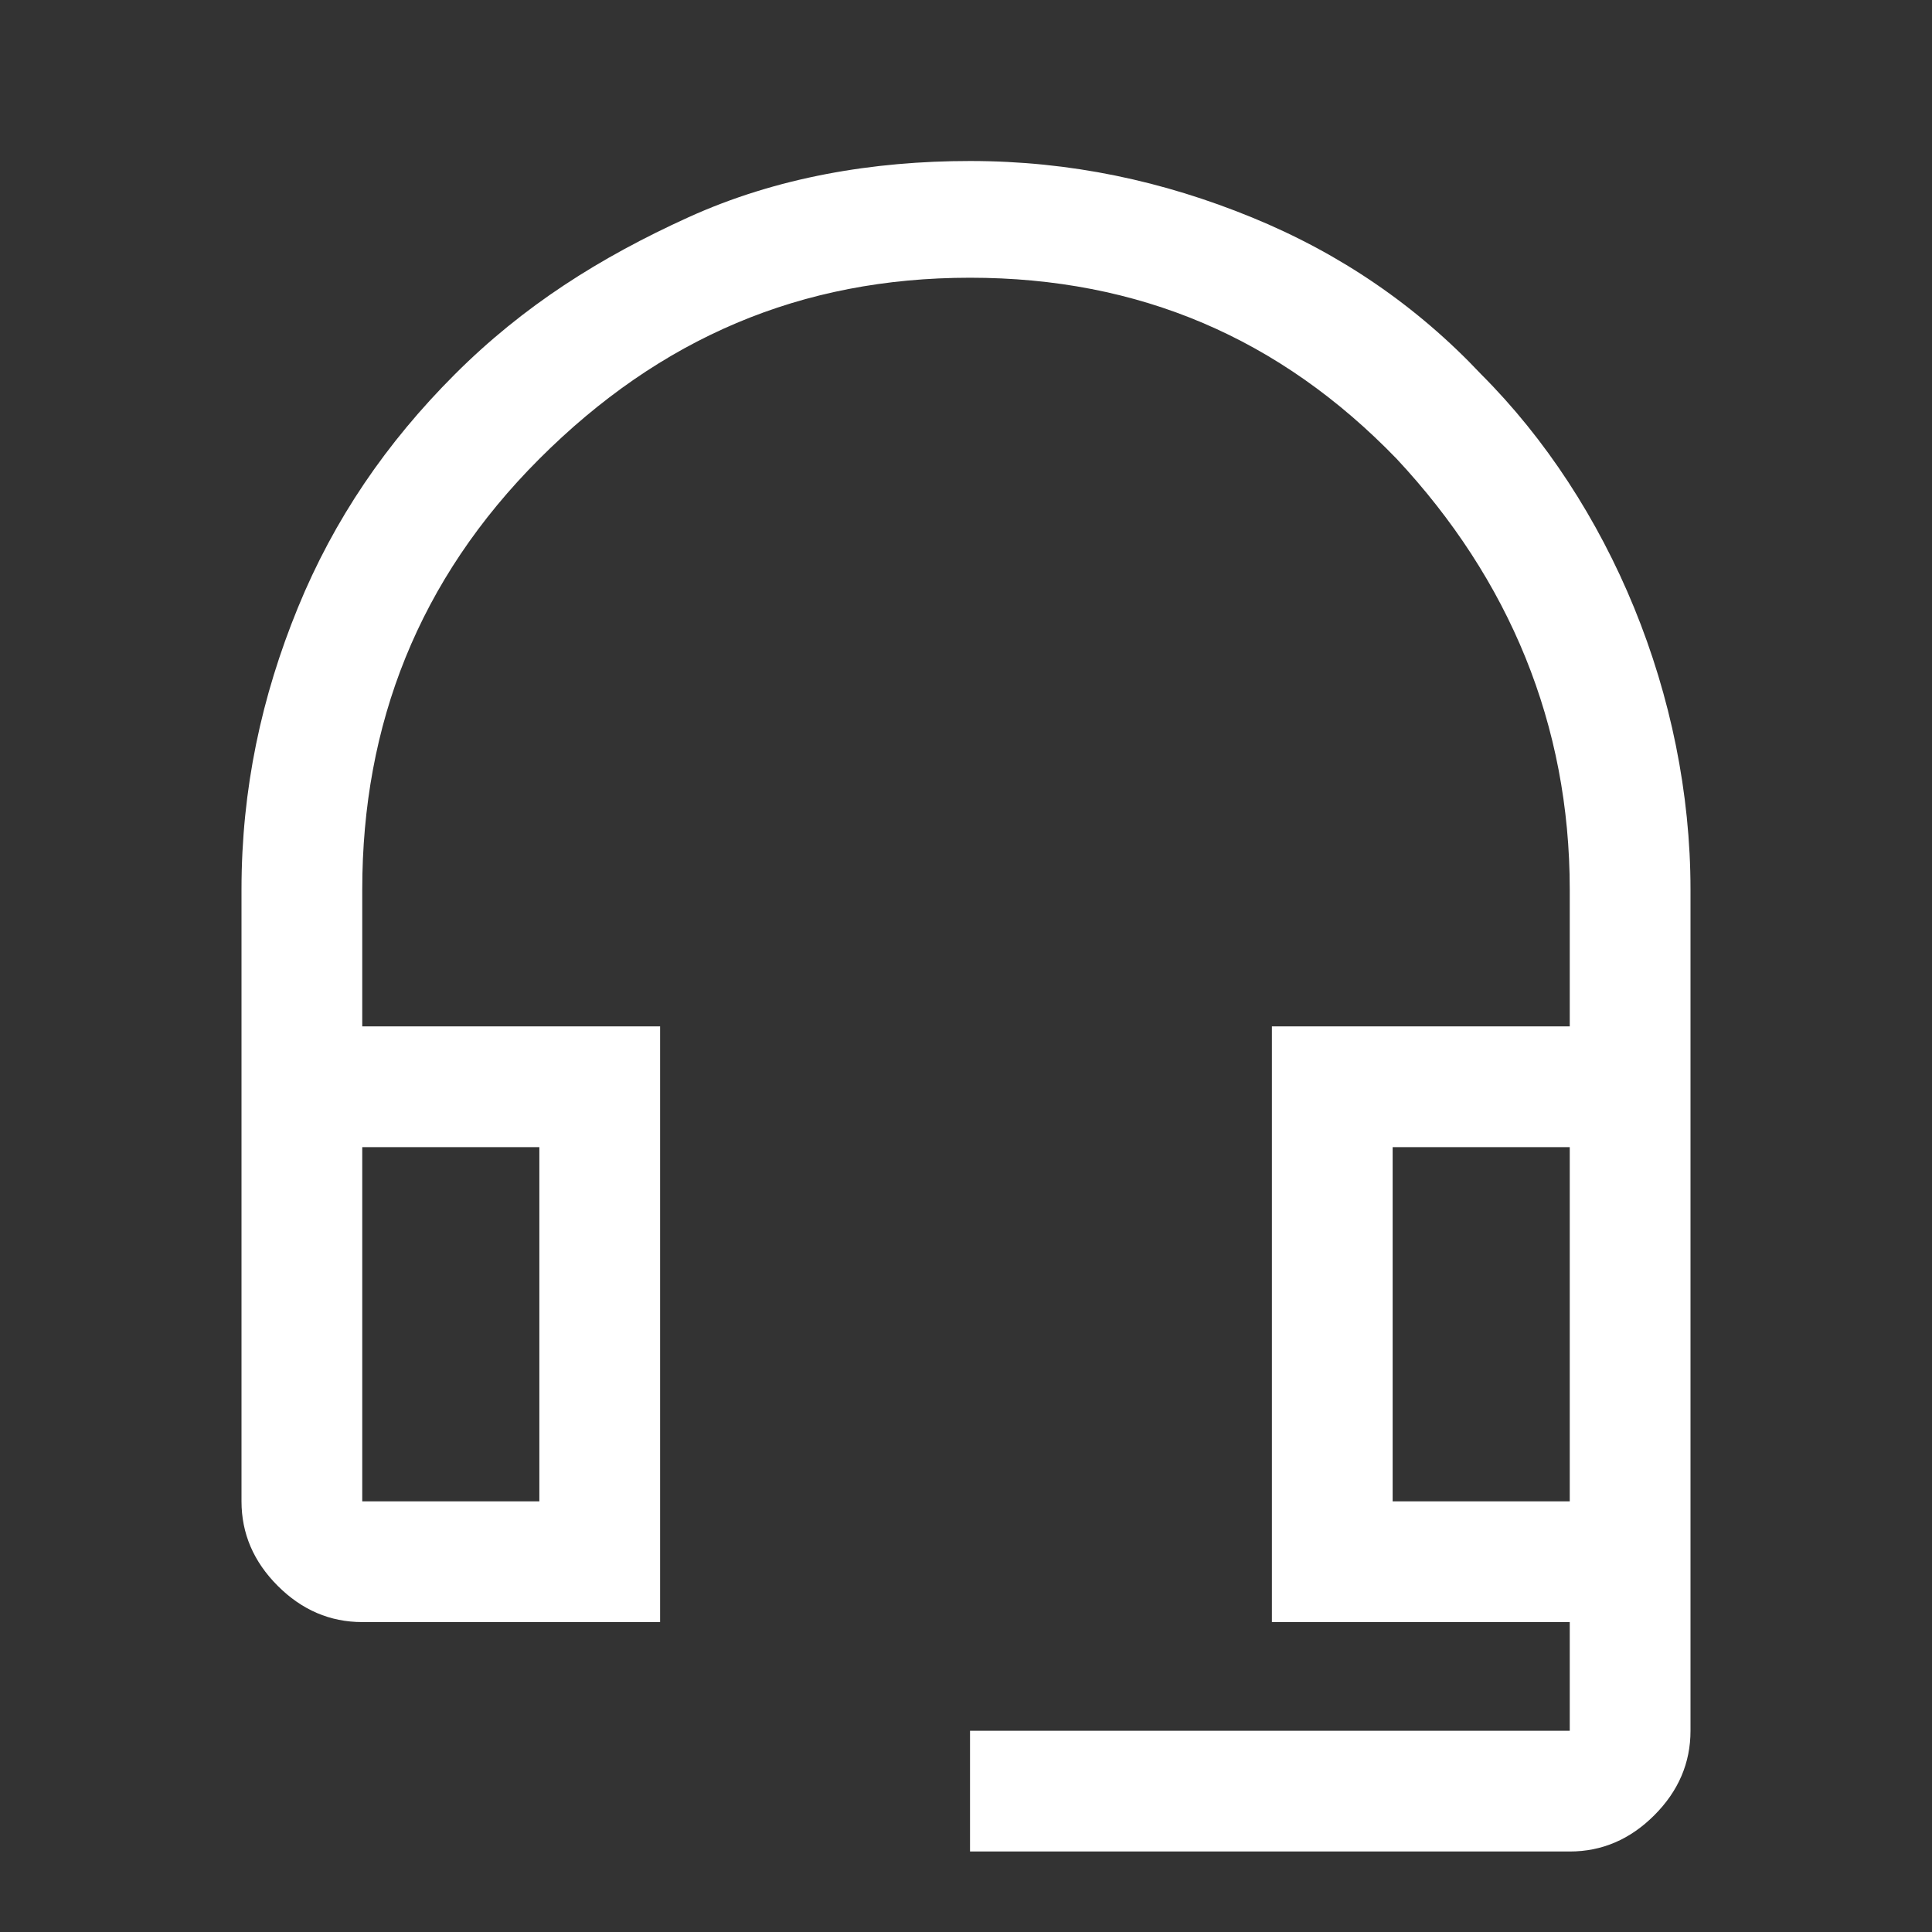 <?xml version="1.0" encoding="utf-8"?>
<!-- Generator: Adobe Illustrator 26.0.0, SVG Export Plug-In . SVG Version: 6.00 Build 0)  -->
<svg version="1.1" id="Layer_1" xmlns="http://www.w3.org/2000/svg" xmlns:xlink="http://www.w3.org/1999/xlink" x="0px" y="0px"
	 viewBox="0 0 48 48" style="enable-background:new 0 0 48 48;" xml:space="preserve">
<rect x="0" y="0" width="48" height="48" fill="#333333" stroke="none"/>
<style type="text/css">
	.st0{fill:#FFFFFF;}
</style>
<path class="st0" d="M24.1,46v-3H39v-2.7h-7.4V25.5H39v-3.4c0-4.1-1.5-7.7-4.3-10.7c-2.9-3-6.4-4.5-10.6-4.5s-7.7,1.5-10.7,4.5
	S9,18,9,22.1v3.4h7.4v14.8H9c-0.8,0-1.5-0.3-2.1-0.9C6.3,38.8,6,38.1,6,37.3V22.1c0-2.5,0.5-4.8,1.4-7c0.9-2.2,2.2-4.1,3.9-5.8
	s3.6-2.9,5.8-3.9c2.2-1,4.6-1.4,7-1.4c2.5,0,4.8,0.5,7,1.4s4.1,2.2,5.7,3.9c1.6,1.6,2.9,3.6,3.8,5.8c0.9,2.2,1.4,4.6,1.4,7V43
	c0,0.8-0.3,1.5-0.9,2.1C40.5,45.7,39.8,46,39,46H24.1z M9,37.3h4.4v-8.8H9V37.3z M34.6,37.3H39v-8.8h-4.4V37.3z M39,37.3h-4.4H39z
	 M13.4,37.3H9H13.4z"/>
</svg>
